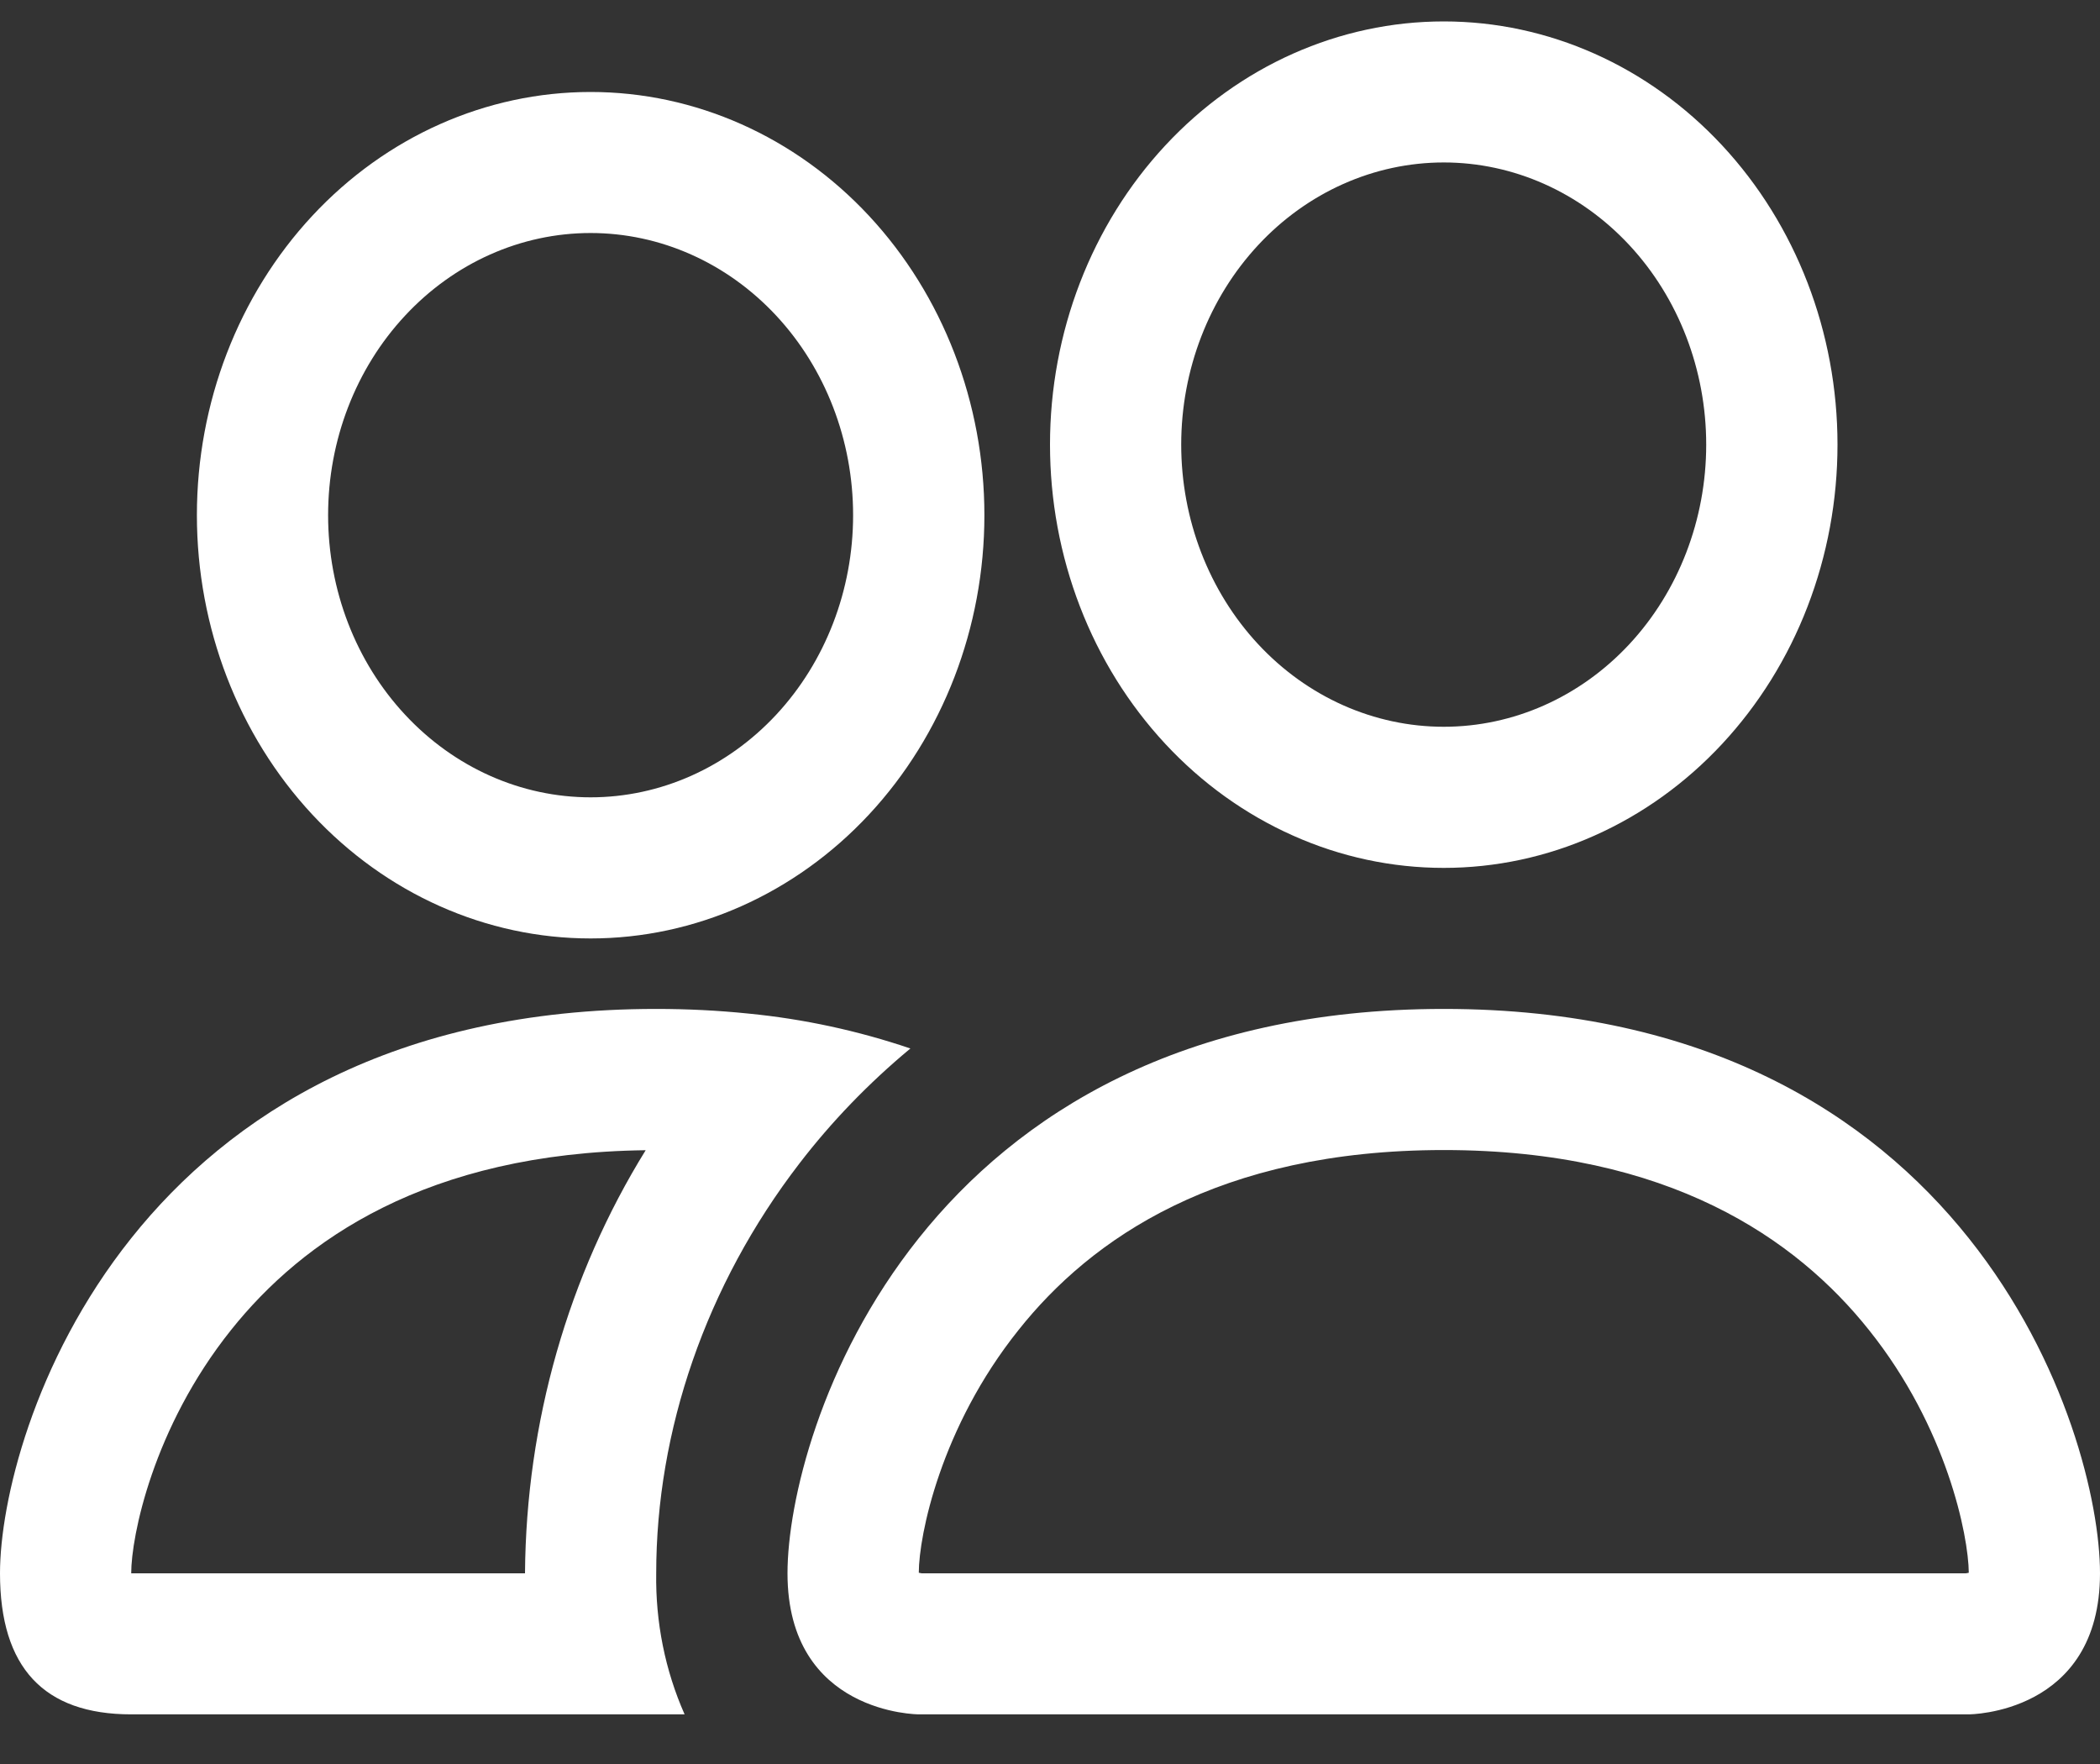 <svg width="25" height="21" viewBox="0 0 25 21" fill="none" xmlns="http://www.w3.org/2000/svg">
<rect x="0" y="0" width="25" height="21" fill="#333333" stroke="none"/>
<path id="Vector" d="M23.438 20.409C23.438 20.409 25 20.409 25 18.73C25 17.05 23.438 12.011 17.188 12.011C10.938 12.011 9.375 17.05 9.375 18.73C9.375 20.409 10.938 20.409 10.938 20.409H23.438ZM10.972 18.73C10.96 18.728 10.949 18.726 10.938 18.723C10.939 18.279 11.198 16.993 12.125 15.834C12.988 14.747 14.503 13.691 17.188 13.691C19.87 13.691 21.386 14.749 22.25 15.834C23.177 16.993 23.434 18.281 23.438 18.723L23.425 18.726C23.418 18.727 23.41 18.729 23.403 18.73H10.972ZM17.188 8.652C18.016 8.652 18.811 8.299 19.397 7.669C19.983 7.039 20.312 6.184 20.312 5.293C20.312 4.403 19.983 3.548 19.397 2.918C18.811 2.288 18.016 1.934 17.188 1.934C16.359 1.934 15.564 2.288 14.978 2.918C14.392 3.548 14.062 4.403 14.062 5.293C14.062 6.184 14.392 7.039 14.978 7.669C15.564 8.299 16.359 8.652 17.188 8.652ZM21.875 5.293C21.875 5.955 21.754 6.61 21.518 7.222C21.283 7.833 20.937 8.388 20.502 8.856C20.067 9.324 19.55 9.695 18.981 9.948C18.413 10.202 17.803 10.332 17.188 10.332C16.572 10.332 15.962 10.202 15.394 9.948C14.825 9.695 14.308 9.324 13.873 8.856C13.438 8.388 13.092 7.833 12.857 7.222C12.621 6.61 12.5 5.955 12.5 5.293C12.5 3.957 12.994 2.676 13.873 1.731C14.752 0.786 15.944 0.255 17.188 0.255C18.431 0.255 19.623 0.786 20.502 1.731C21.381 2.676 21.875 3.957 21.875 5.293ZM10.838 12.482C10.213 12.27 9.568 12.131 8.916 12.067C8.549 12.029 8.181 12.011 7.812 12.011C1.562 12.011 0 17.05 0 18.73C0 19.85 0.52 20.409 1.562 20.409H8.15C7.918 19.885 7.803 19.31 7.812 18.73C7.812 17.033 8.402 15.3 9.516 13.852C9.895 13.358 10.338 12.897 10.838 12.482ZM7.688 13.691C6.763 15.184 6.263 16.936 6.25 18.73H1.562C1.562 18.293 1.819 17 2.75 15.834C3.602 14.766 5.081 13.725 7.688 13.693V13.691ZM2.344 6.133C2.344 4.797 2.838 3.515 3.717 2.57C4.596 1.625 5.788 1.095 7.031 1.095C8.274 1.095 9.467 1.625 10.346 2.57C11.225 3.515 11.719 4.797 11.719 6.133C11.719 7.469 11.225 8.751 10.346 9.696C9.467 10.641 8.274 11.172 7.031 11.172C5.788 11.172 4.596 10.641 3.717 9.696C2.838 8.751 2.344 7.469 2.344 6.133ZM7.031 2.774C6.202 2.774 5.408 3.128 4.822 3.758C4.235 4.388 3.906 5.242 3.906 6.133C3.906 7.024 4.235 7.878 4.822 8.508C5.408 9.138 6.202 9.492 7.031 9.492C7.86 9.492 8.655 9.138 9.241 8.508C9.827 7.878 10.156 7.024 10.156 6.133C10.156 5.242 9.827 4.388 9.241 3.758C8.655 3.128 7.86 2.774 7.031 2.774Z" fill="white"/>
</svg>

